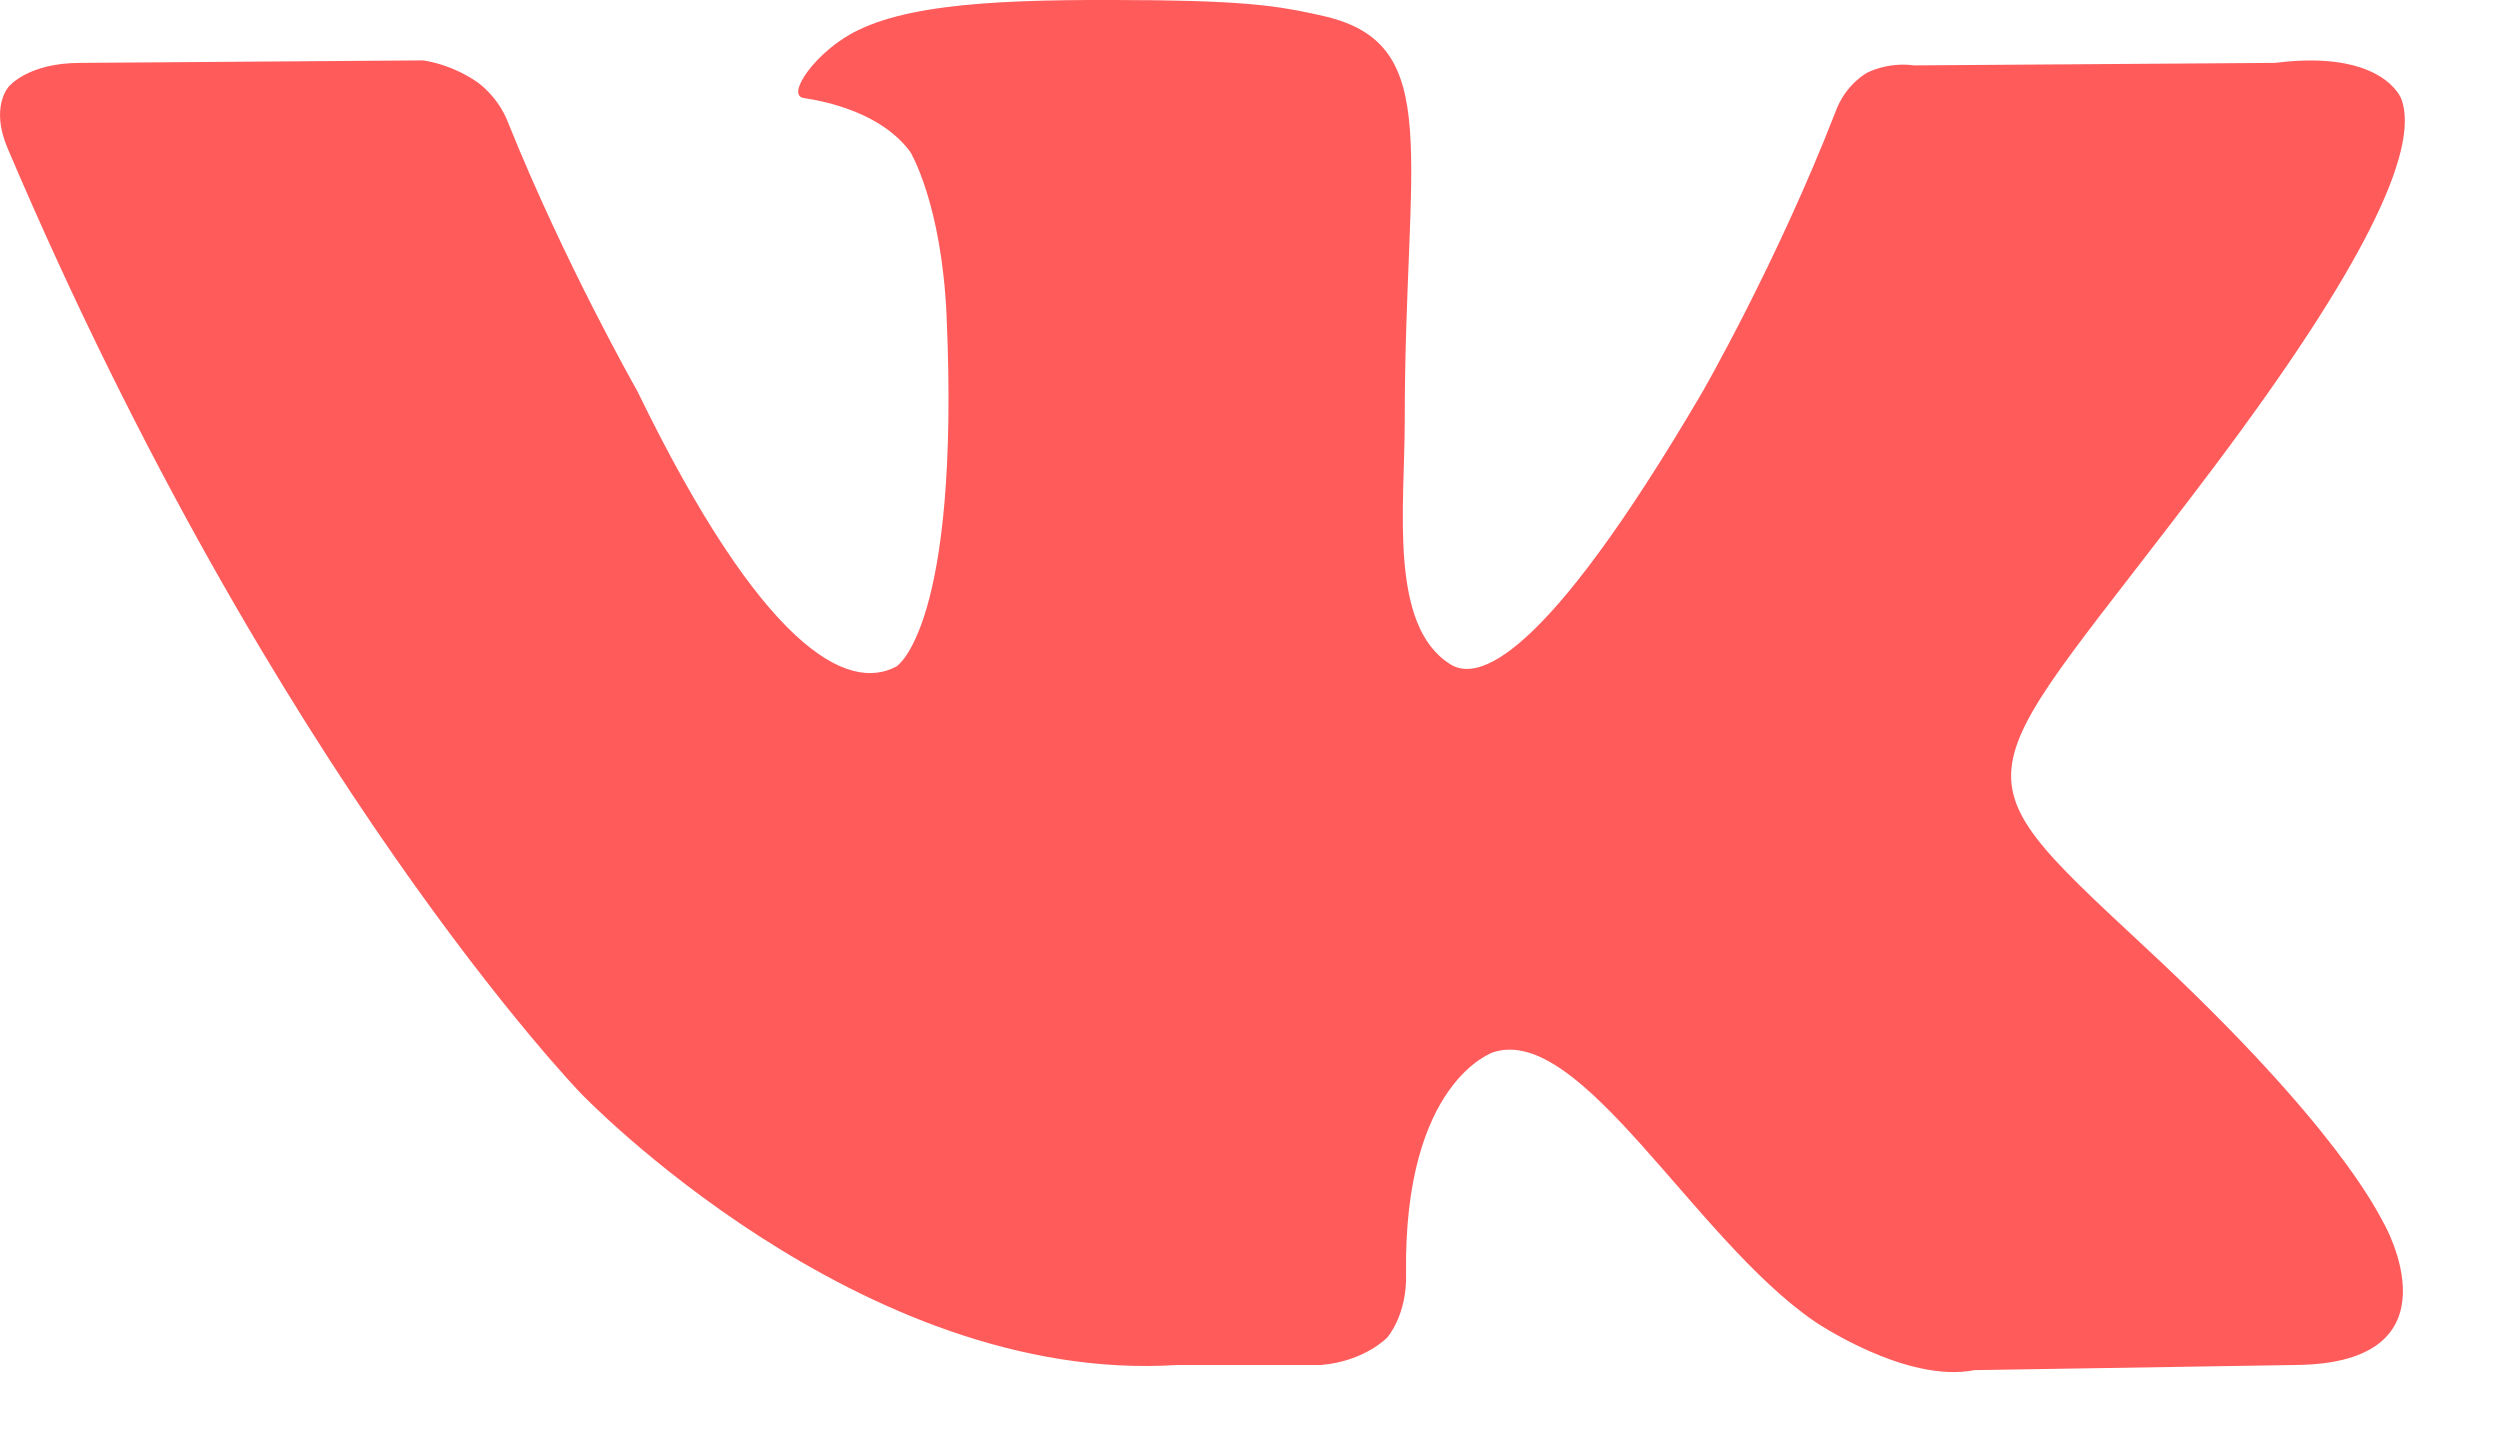 <svg width="19" height="11" viewBox="0 0 19 11" fill="none" xmlns="http://www.w3.org/2000/svg">
<path d="M18.251 0.754C18.251 0.754 18.118 0.373 17.29 0.478L14.549 0.497C14.34 0.469 14.188 0.554 14.188 0.554C14.188 0.554 14.026 0.64 13.95 0.849C13.503 2.001 12.932 2.99 12.932 2.99C11.714 5.065 11.219 5.179 11.019 5.046C10.553 4.751 10.676 3.847 10.676 3.2C10.676 1.182 10.981 0.345 10.077 0.126C9.782 0.059 9.563 0.012 8.792 0.002C7.812 -0.007 6.984 0.002 6.518 0.231C6.204 0.383 5.966 0.726 6.109 0.745C6.29 0.773 6.699 0.859 6.918 1.154C6.918 1.154 7.156 1.544 7.194 2.4C7.298 4.77 6.813 5.065 6.813 5.065C6.442 5.265 5.795 4.931 4.843 2.971C4.843 2.971 4.291 2.001 3.863 0.935C3.787 0.735 3.635 0.63 3.635 0.63C3.635 0.63 3.463 0.497 3.216 0.459L0.609 0.478C0.209 0.478 0.066 0.659 0.066 0.659C0.066 0.659 -0.076 0.811 0.057 1.125C2.093 5.912 4.415 8.31 4.415 8.31C4.415 8.31 6.537 10.527 8.945 10.374H10.039C10.372 10.346 10.543 10.165 10.543 10.165C10.543 10.165 10.695 9.994 10.686 9.68C10.667 8.214 11.352 7.996 11.352 7.996C12.018 7.786 12.875 9.413 13.788 10.041C13.788 10.041 14.483 10.517 15.006 10.413L17.442 10.374C18.727 10.365 18.118 9.299 18.118 9.299C18.07 9.214 17.766 8.557 16.3 7.196C14.778 5.778 14.978 6.007 16.824 3.552C17.947 2.058 18.394 1.144 18.251 0.754V0.754Z" fill="#FF5B5B"/>
</svg>
